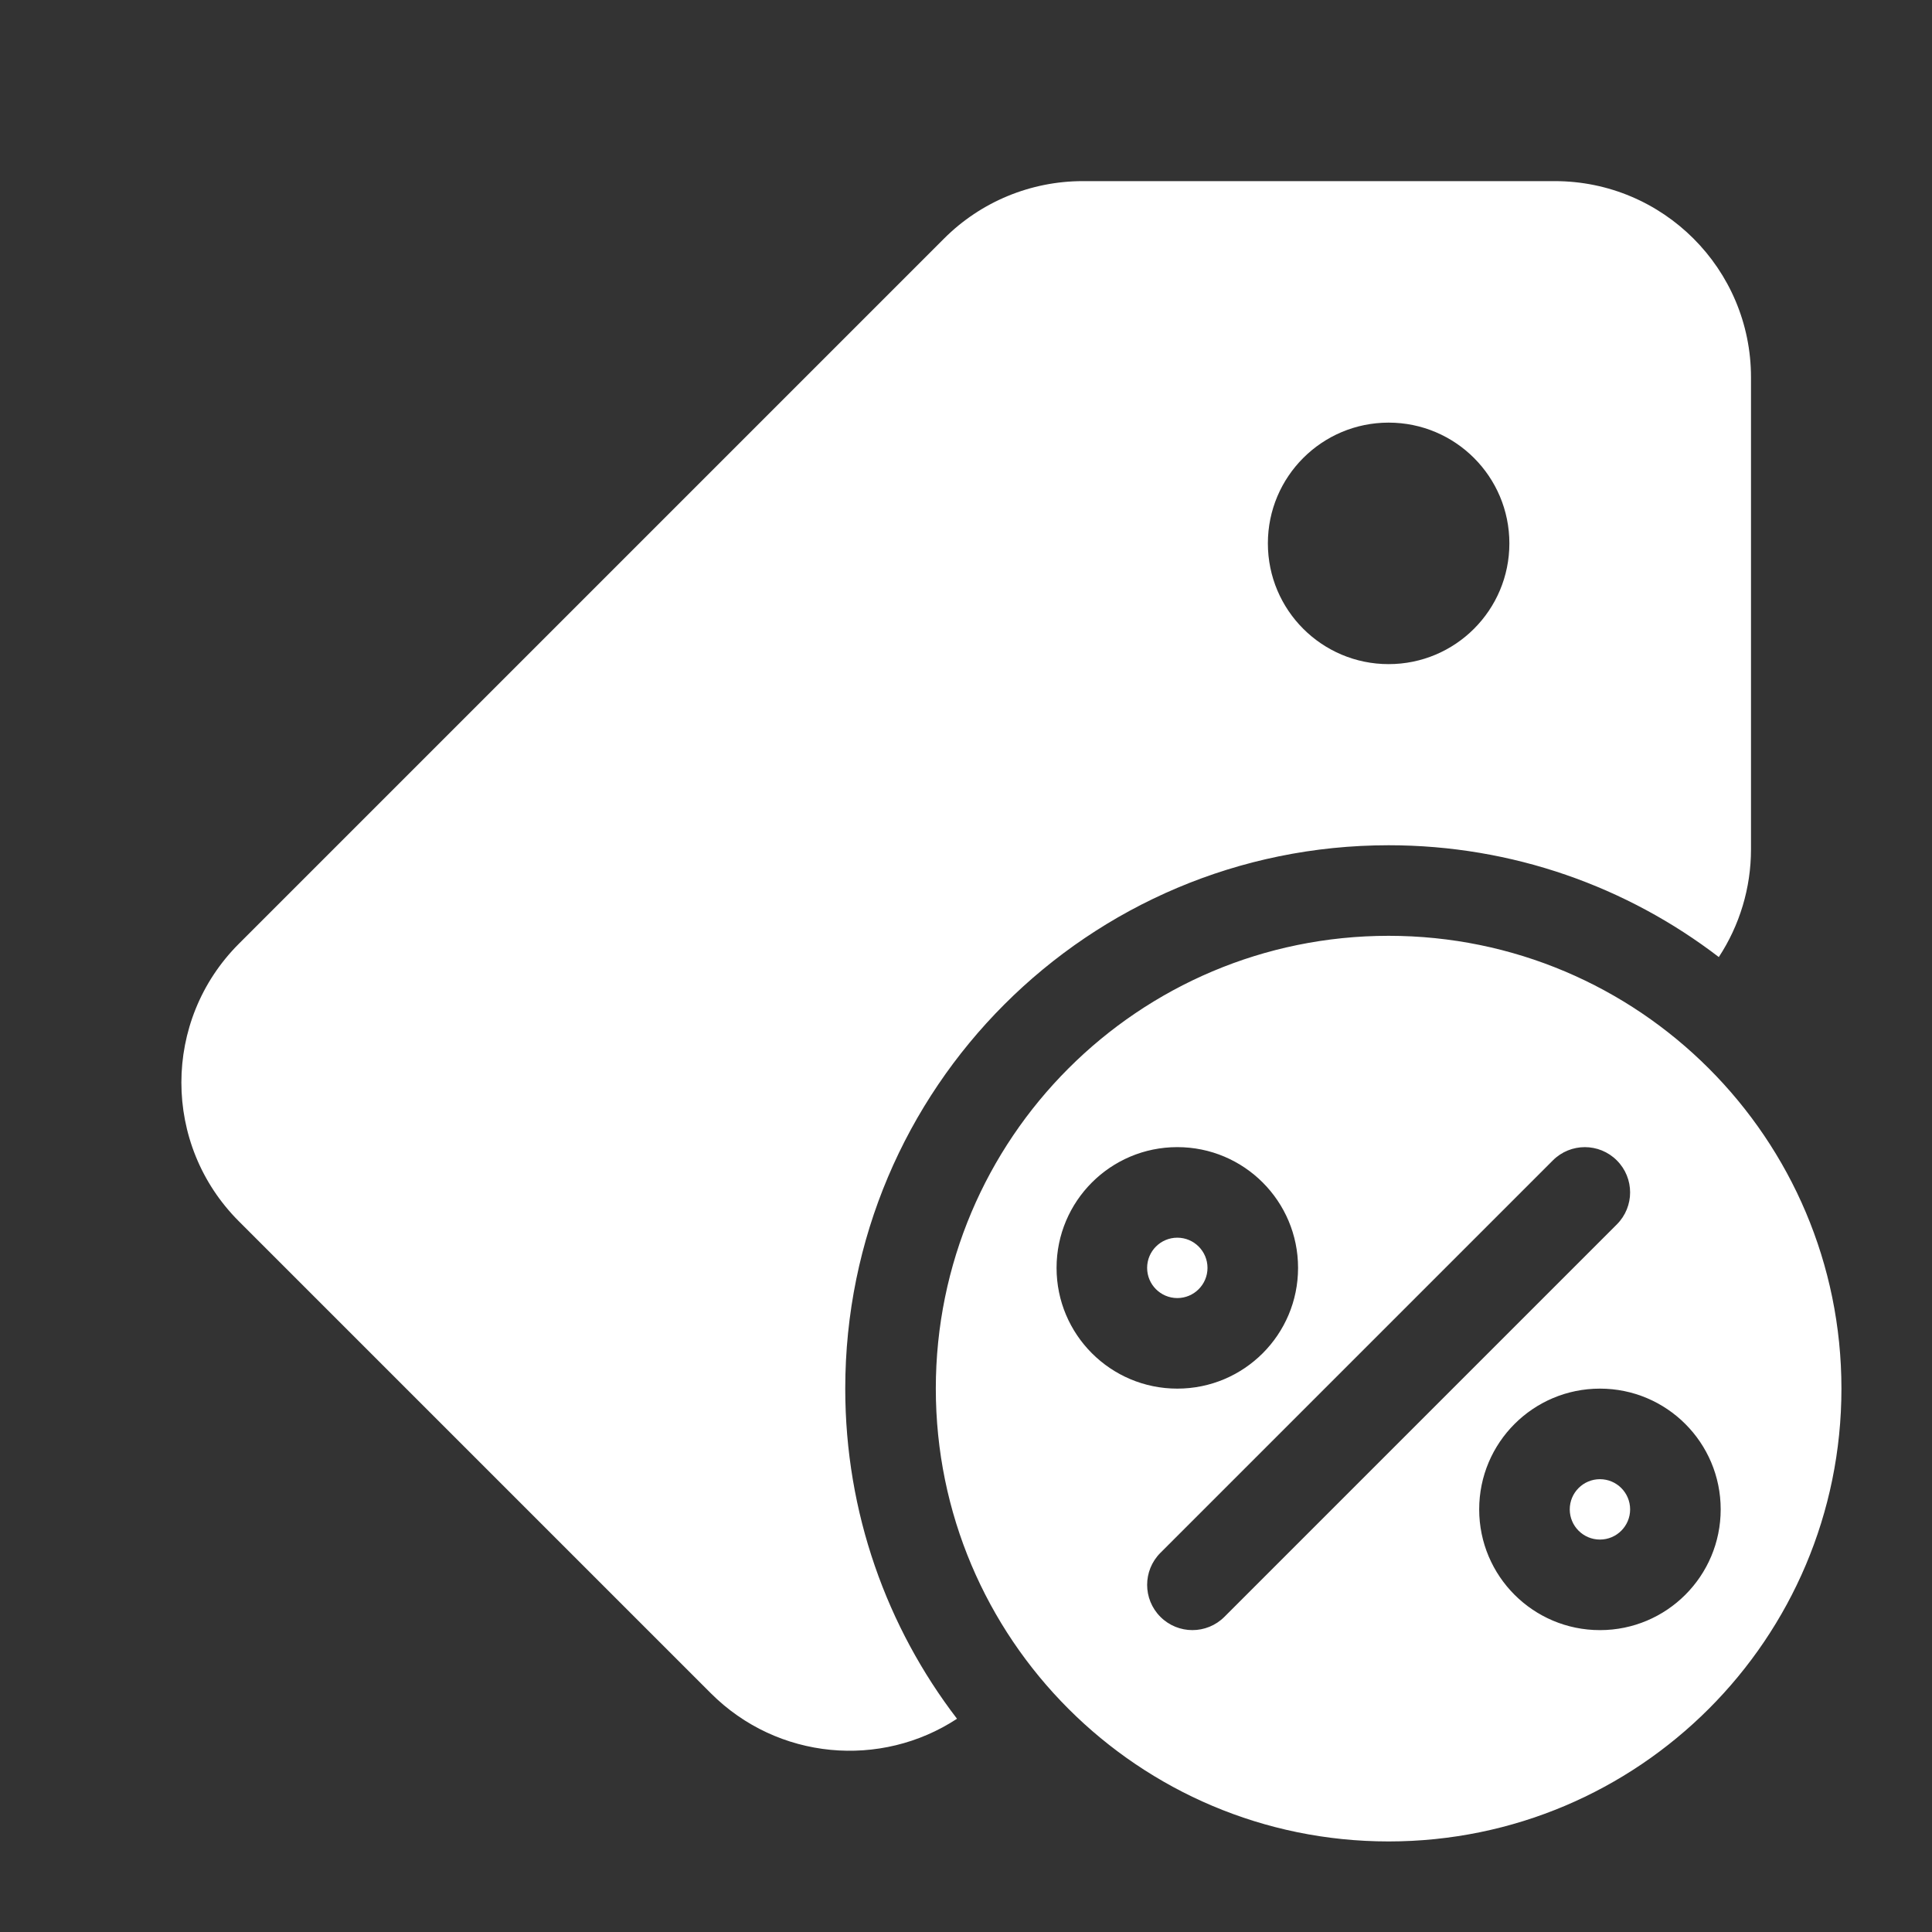 <svg width="32" height="32" viewBox="0 0 32 32" fill="none" xmlns="http://www.w3.org/2000/svg">
<rect x="0" y="0" width="32" height="32" fill="#333333" stroke="none"/>
<path d="M15.636 3.952C16.245 3.342 17.072 3 17.934 3H25.752C27.547 3 29.002 4.455 29.002 6.25V14.068C29.002 14.707 28.814 15.326 28.469 15.852C26.953 14.69 25.057 14 23 14C18.029 14 14 18.029 14 23C14 25.057 14.69 26.953 15.851 28.468C14.591 29.295 12.882 29.154 11.774 28.046L3.956 20.228C2.687 18.959 2.687 16.901 3.956 15.632L15.636 3.952ZM23 11C24.105 11 25 10.105 25 9C25 7.895 24.105 7 23 7C21.895 7 21 7.895 21 9C21 10.105 21.895 11 23 11ZM23 30.5C27.142 30.5 30.5 27.142 30.5 23C30.5 18.858 27.142 15.5 23 15.5C18.858 15.5 15.5 18.858 15.5 23C15.5 27.142 18.858 30.5 23 30.5ZM26.78 19.22C27.073 19.513 27.073 19.987 26.78 20.28L20.28 26.78C19.987 27.073 19.513 27.073 19.22 26.78C18.927 26.487 18.927 26.013 19.22 25.72L25.72 19.22C26.013 18.927 26.487 18.927 26.78 19.22ZM19 21C19 20.724 19.224 20.5 19.5 20.5C19.776 20.5 20 20.724 20 21C20 21.276 19.776 21.5 19.5 21.5C19.224 21.5 19 21.276 19 21ZM19.5 19C20.605 19 21.5 19.895 21.5 21C21.5 22.105 20.605 23 19.5 23C18.395 23 17.5 22.105 17.5 21C17.5 19.895 18.395 19 19.5 19ZM26.5 24.5C26.224 24.5 26 24.724 26 25C26 25.276 26.224 25.5 26.5 25.5C26.776 25.5 27 25.276 27 25C27 24.724 26.776 24.5 26.5 24.5ZM24.5 25C24.5 23.895 25.395 23 26.5 23C27.605 23 28.5 23.895 28.5 25C28.5 26.105 27.605 27 26.5 27C25.395 27 24.5 26.105 24.5 25Z" fill="#ffffff"/>
</svg>
